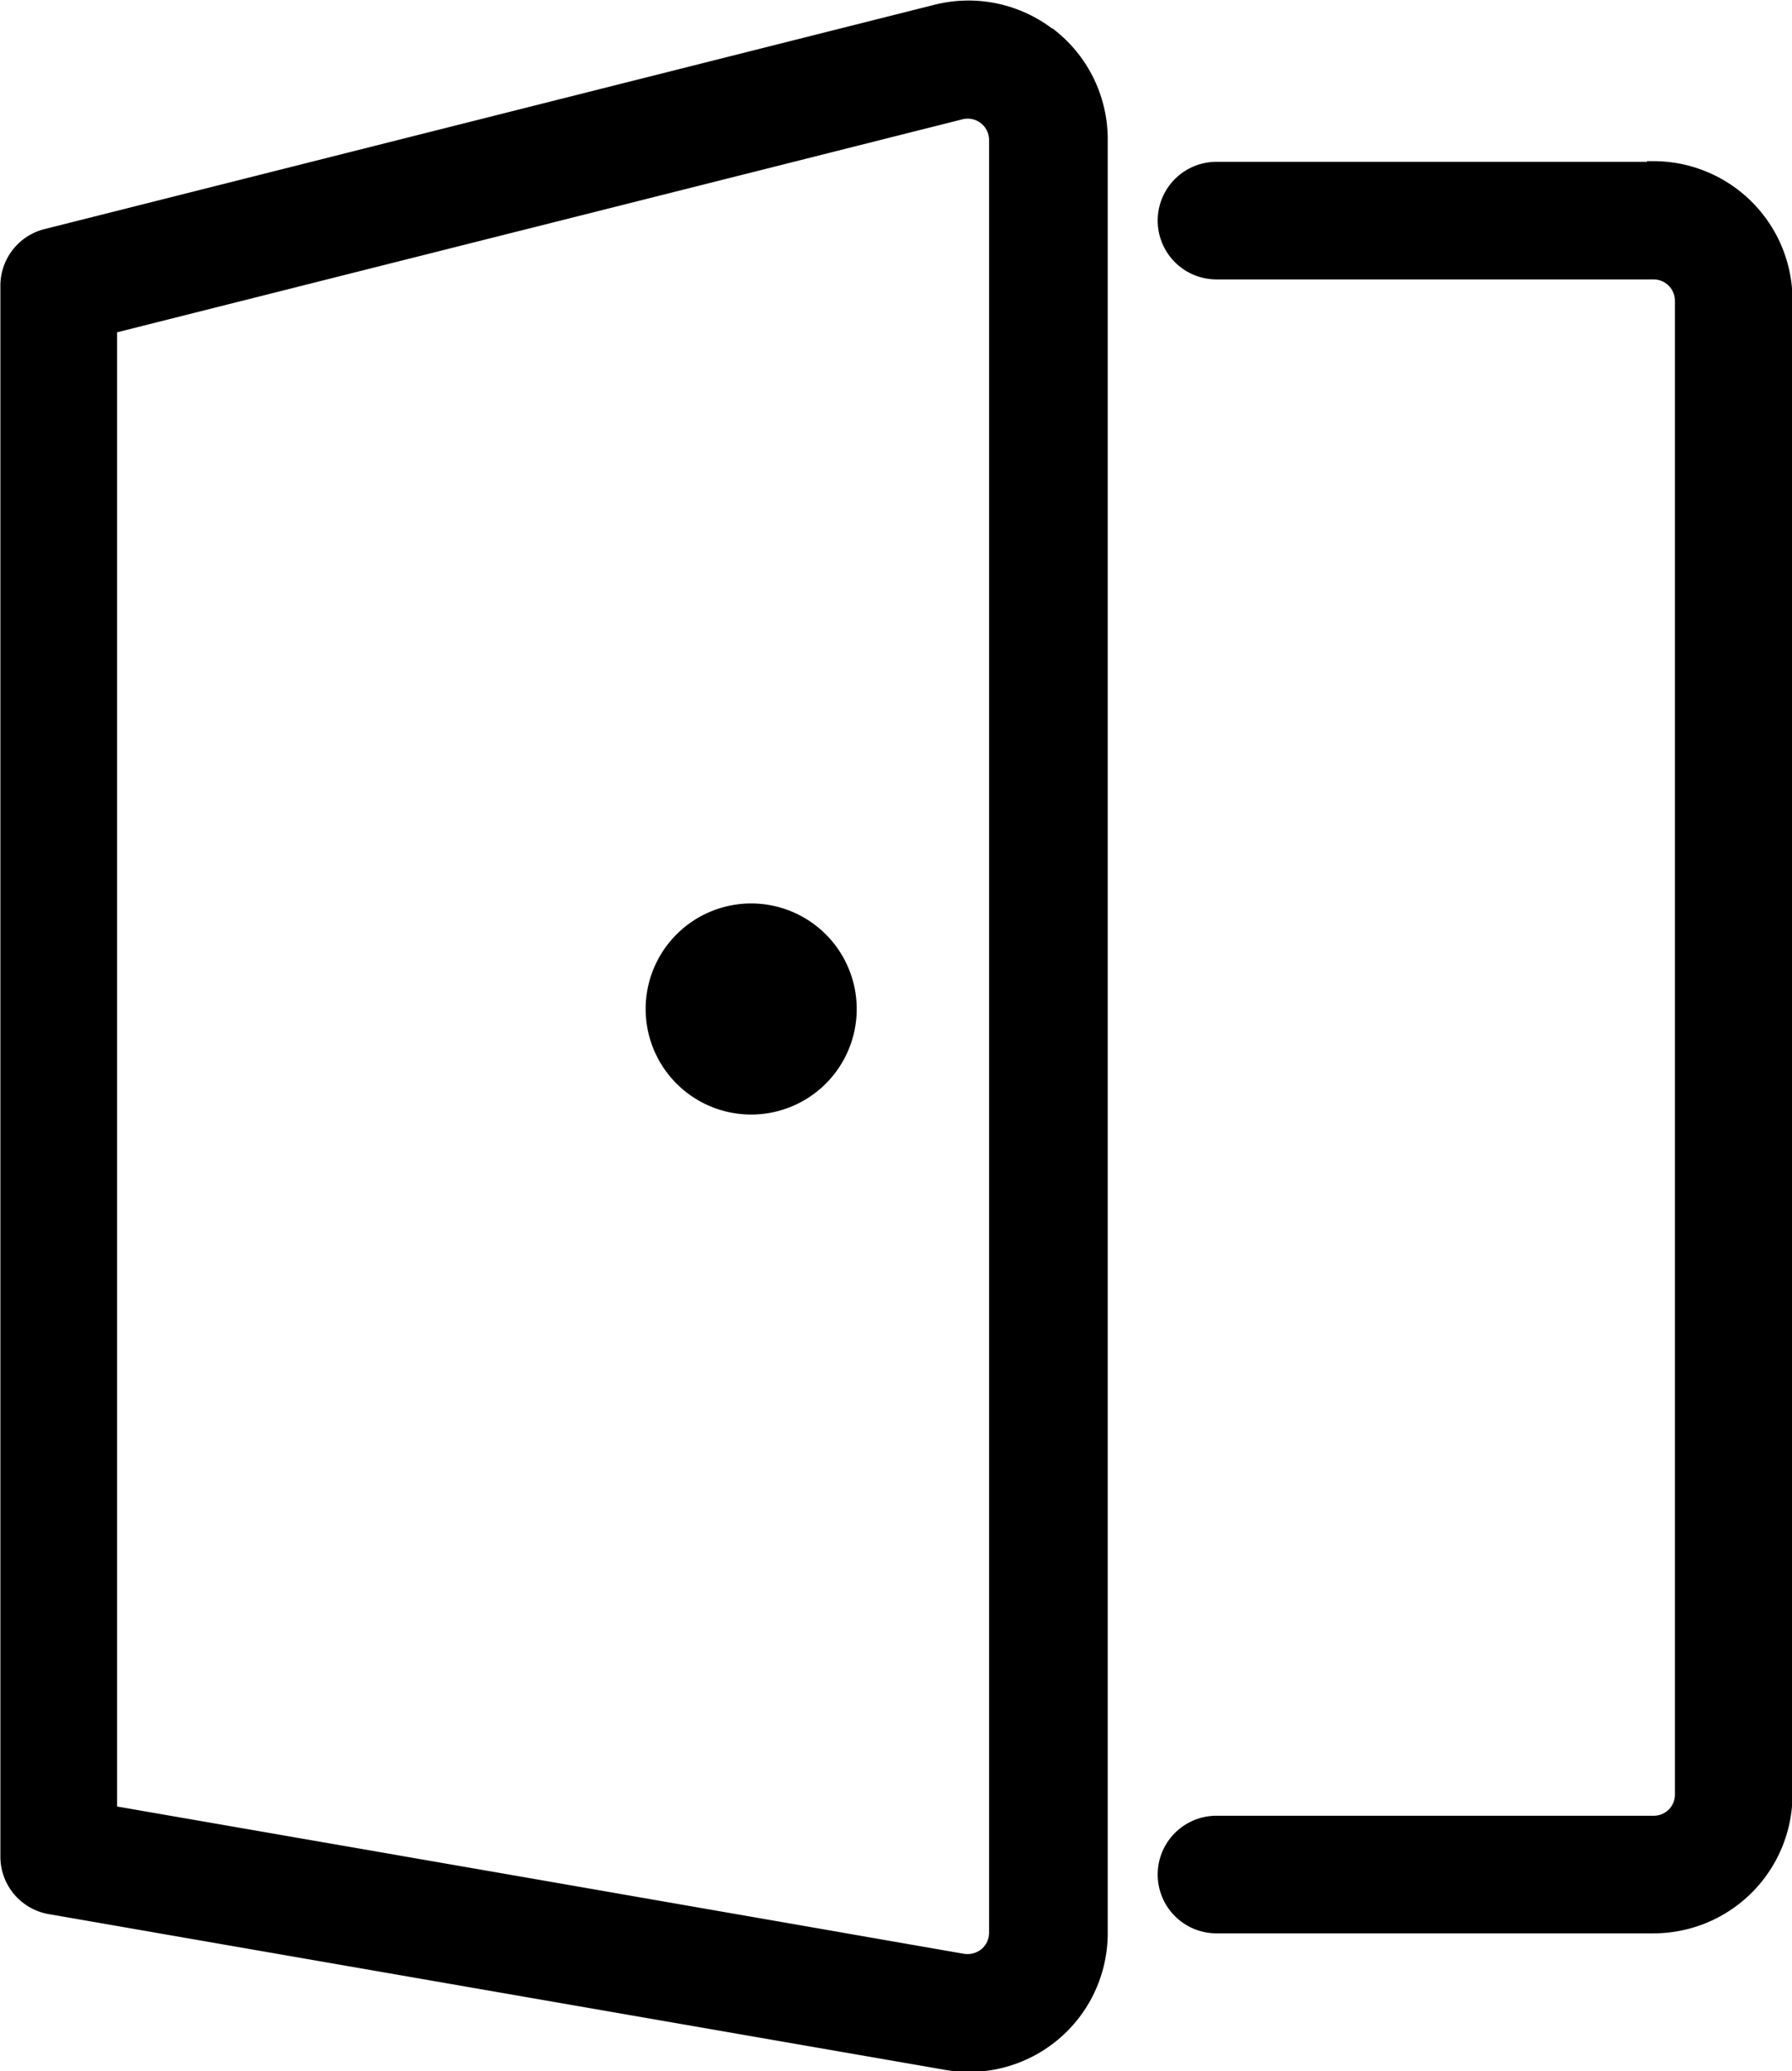 <svg xmlns="http://www.w3.org/2000/svg" width="13.822" height="15.975" viewBox="0 0 13.822 15.975">
  <g id="room" transform="translate(-76.921 -9.876)">
    <path id="路径_9533" data-name="路径 9533" d="M85.018,10.145a1.022,1.022,0,0,0-.88-.183l-6.864,1.73a.4.4,0,0,0-.3.39V24.19a.4.4,0,0,0,.334.4l6.907,1.2a.99.99,0,0,0,.178.016,1.02,1.02,0,0,0,1.022-1.022V10.952a1.02,1.02,0,0,0-.393-.807ZM84.6,24.782a.218.218,0,0,1-.075.164.223.223,0,0,1-.178.048l-3.444-.6-3.129-.543V12.4l6.557-1.652a.215.215,0,0,1,.269.207Z" transform="translate(0 0)" stroke="#000" stroke-width="0.1"/>
    <path id="路径_9534" data-name="路径 9534" d="M393.3,94.3a.764.764,0,1,0,.767.761A.764.764,0,0,0,393.3,94.3Zm6.963-5.72h-3.371a.4.4,0,1,0,0,.807h3.371a.215.215,0,0,1,.215.215v11.521a.213.213,0,0,1-.215.213h-3.371a.4.4,0,1,0,0,.807h3.371a1.022,1.022,0,0,0,1.022-1.02V89.6a1.022,1.022,0,0,0-1.022-1.025Z" transform="translate(-310.588 -77.406)" stroke="#000" stroke-width="0.1"/>
  </g>
</svg>
